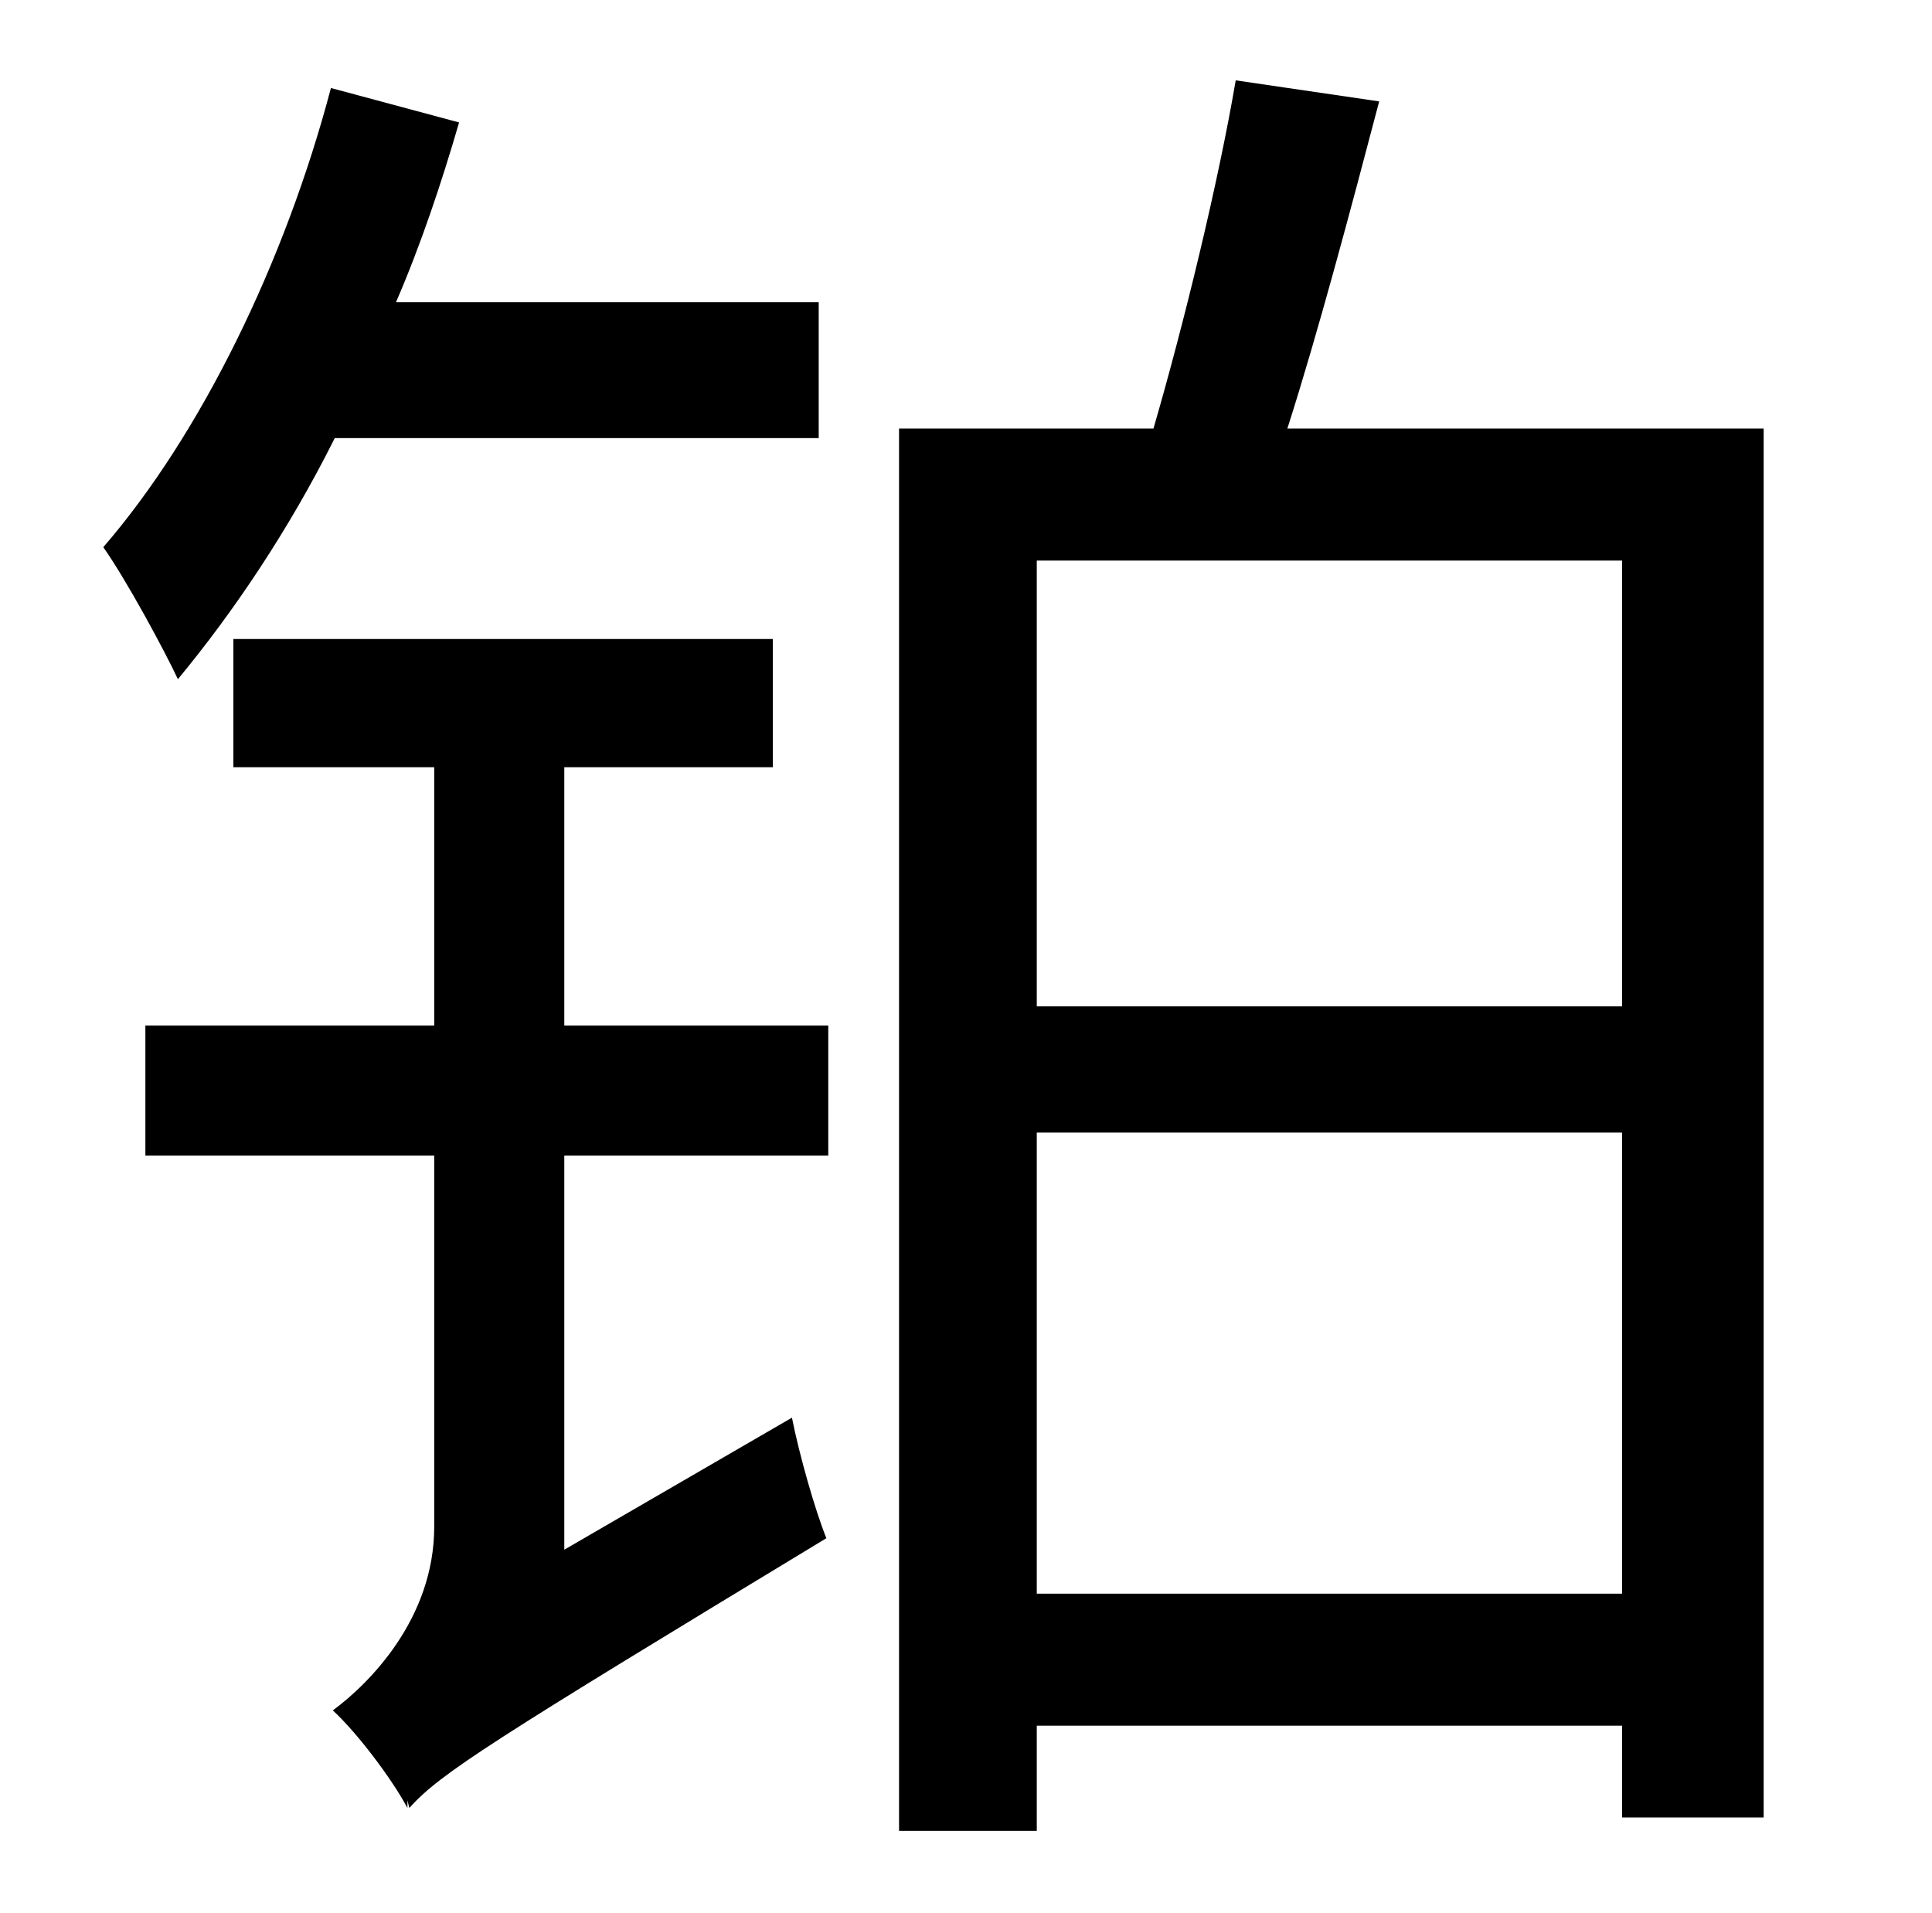 <?xml version="1.0" standalone="no"?>
<!DOCTYPE svg PUBLIC "-//W3C//DTD SVG 1.1//EN" "http://www.w3.org/Graphics/SVG/1.1/DTD/svg11.dtd" >
<svg xmlns="http://www.w3.org/2000/svg" xmlns:xlink="http://www.w3.org/1999/xlink" version="1.1" viewBox="-10 0 1010 1000">
   <path fill="currentColor"
d="M418 229h-253c-24 48 -53 91 -82 126c-7 -15 -27 -52 -39 -69c51 -59 95 -149 119 -240l67 18c-9 31 -20 64 -33 94h221v71zM285 401v135h138v68h-138v206l119 -69c4 20 12 48 18 63c-175 106 -202 123 -218 141l-1 -4v4c-8 -15 -26 -39 -39 -51c19 -14 53 -48 53 -96
v-194h-151v-68h151v-135h-105v-67h282v67h-109zM532 833h306v-241h-306v241zM838 293h-306v233h306v-233zM663 224h249v726h-74v-48h-306v55h-72v-733h133c16 -55 34 -129 43 -182l75 11c-15 57 -32 121 -48 171z" />
</svg>

